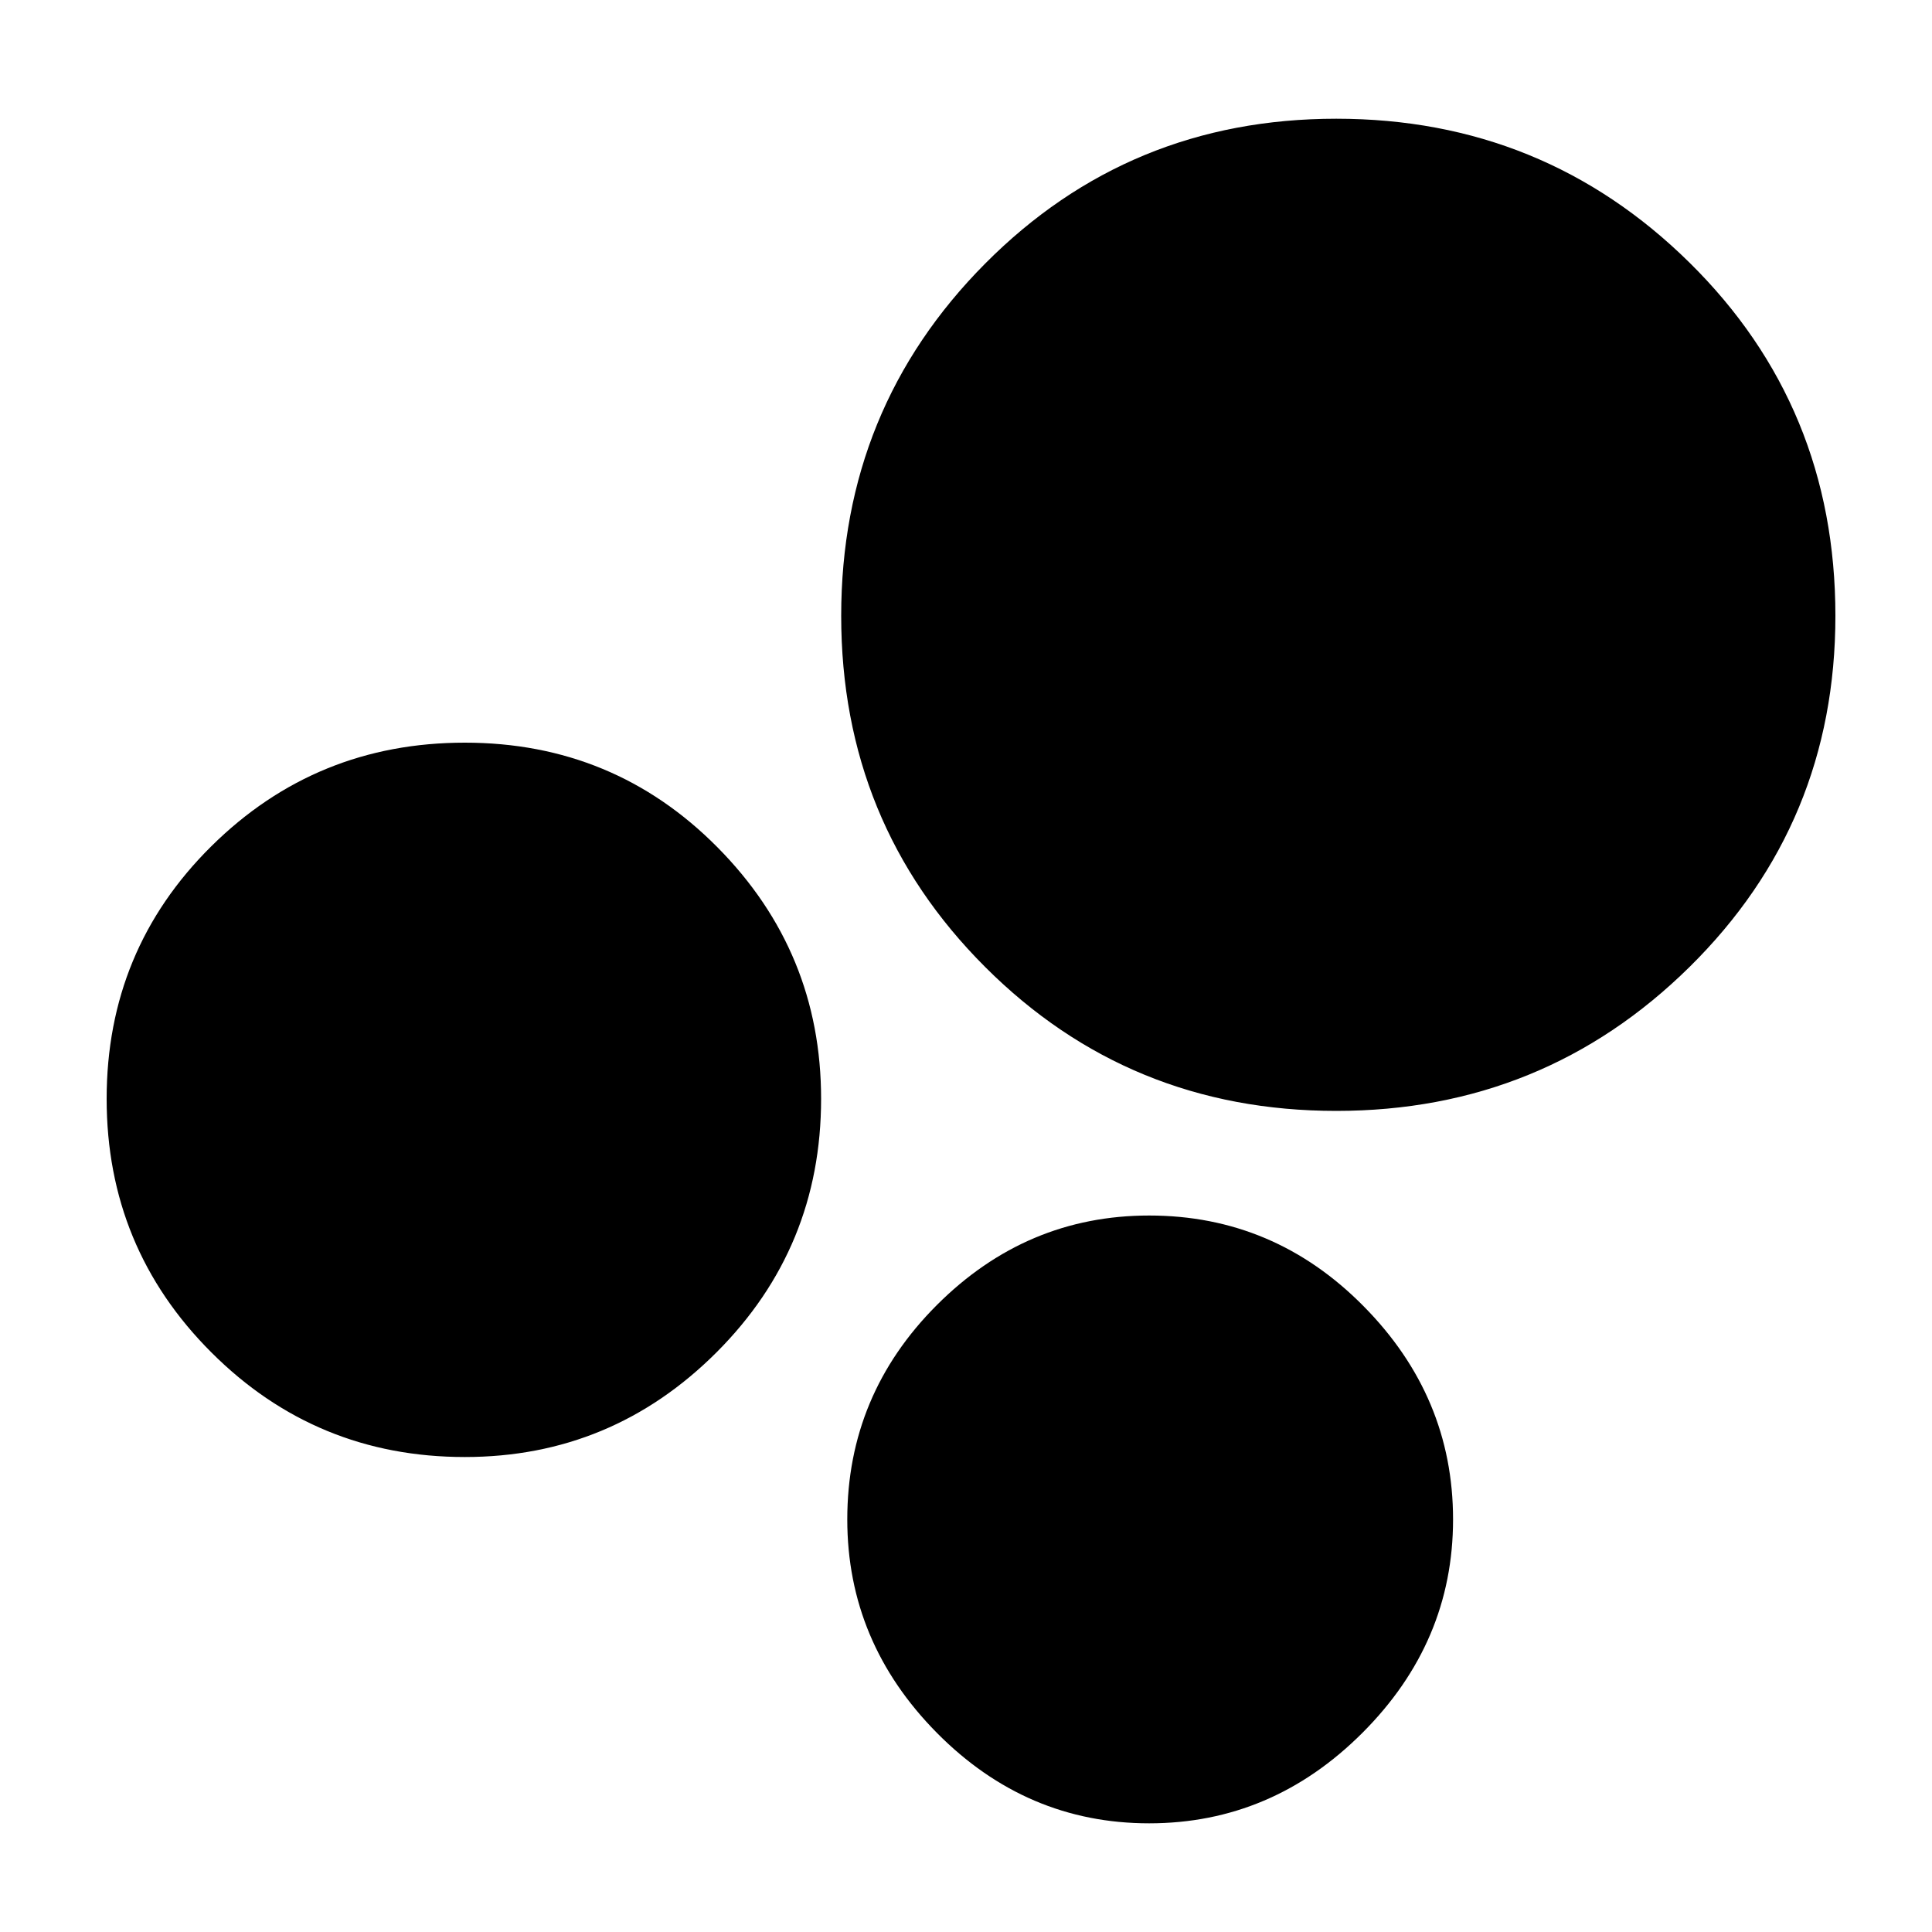<svg xmlns="http://www.w3.org/2000/svg" height="20" width="20"><path d="M4.812 15.083Q3.271 15.083 2.188 14Q1.104 12.917 1.104 11.375Q1.104 9.833 2.188 8.76Q3.271 7.688 4.812 7.688Q6.354 7.688 7.427 8.771Q8.5 9.854 8.5 11.375Q8.5 12.917 7.417 14Q6.333 15.083 4.812 15.083ZM13.833 11.5Q11.688 11.5 10.198 10.01Q8.708 8.521 8.708 6.375Q8.708 4.229 10.198 2.729Q11.688 1.229 13.833 1.229Q15.979 1.229 17.49 2.719Q19 4.208 19 6.375Q19 8.521 17.49 10.01Q15.979 11.5 13.833 11.5ZM11.896 18.875Q10.625 18.875 9.698 17.938Q8.771 17 8.771 15.729Q8.771 14.438 9.698 13.51Q10.625 12.583 11.896 12.583Q13.188 12.583 14.115 13.521Q15.042 14.458 15.042 15.729Q15.042 17 14.104 17.938Q13.167 18.875 11.896 18.875Z"/></svg>